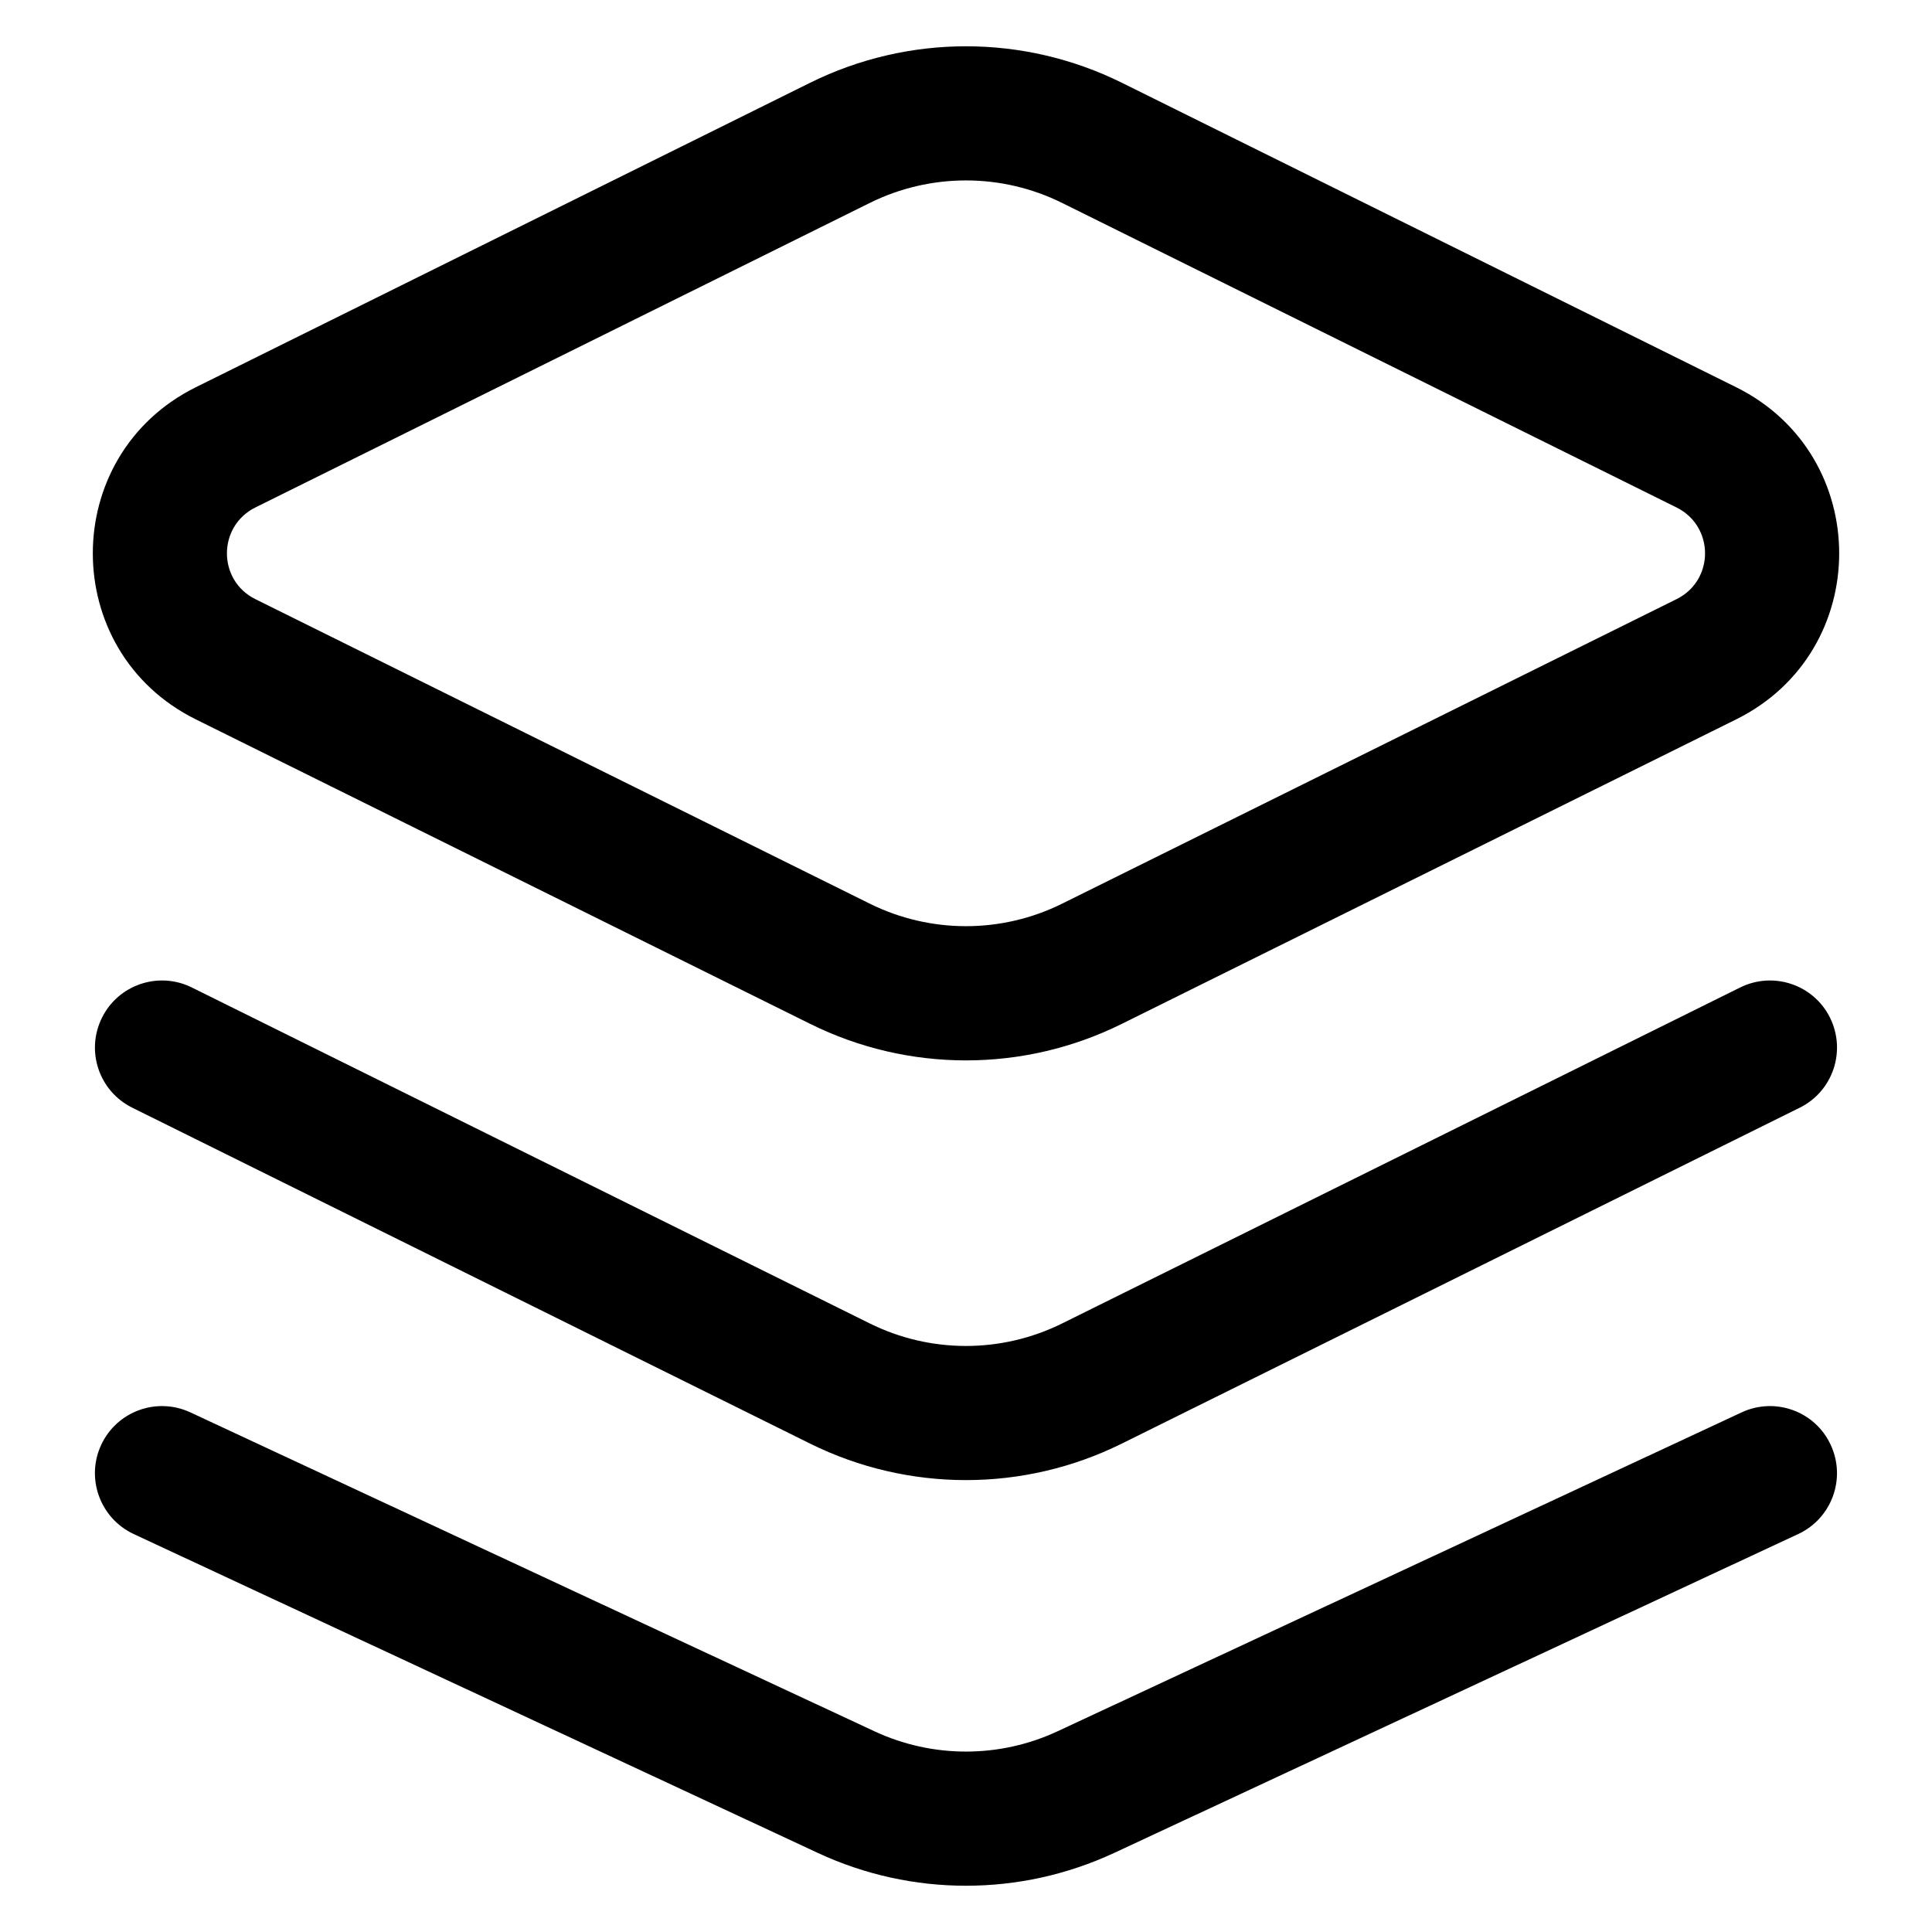 <svg width="18" height="18" viewBox="0 0 18 18" fill="none" xmlns="http://www.w3.org/2000/svg">
    <path fill-rule="evenodd" clip-rule="evenodd" d="M8.103 1.891L8.103 1.891L2.379 4.728C2.026 4.904 2.026 5.407 2.379 5.582L8.103 8.419C8.668 8.699 9.332 8.699 9.896 8.419L15.62 5.582C15.974 5.407 15.974 4.904 15.62 4.728L9.896 1.891C9.332 1.611 8.668 1.611 8.103 1.891ZM10.452 0.771L10.207 1.265L10.452 0.771L16.176 3.608C17.455 4.243 17.455 6.068 16.176 6.702L15.898 6.142L16.176 6.702L10.452 9.539L10.174 8.979L10.452 9.539C9.537 9.993 8.463 9.993 7.548 9.539L7.826 8.979L7.548 9.539L1.824 6.702C0.545 6.068 0.545 4.243 1.824 3.608L7.548 0.771L7.548 0.771C8.463 0.318 9.537 0.318 10.452 0.771ZM17.05 9.482C17.203 9.792 17.077 10.167 16.768 10.32L10.451 13.45C9.537 13.903 8.463 13.903 7.548 13.45L7.548 13.45L1.232 10.32C0.923 10.167 0.796 9.792 0.95 9.482C1.103 9.173 1.478 9.047 1.787 9.2L8.103 12.33L8.103 12.33C8.668 12.61 9.331 12.61 9.896 12.33L9.896 12.33L16.213 9.2C16.522 9.047 16.897 9.173 17.05 9.482ZM16.754 14.292C17.067 14.146 17.202 13.774 17.056 13.461C16.911 13.148 16.539 13.013 16.226 13.159L9.853 16.13L9.853 16.13C9.312 16.382 8.688 16.382 8.147 16.13L8.147 16.13L1.774 13.159C1.461 13.013 1.089 13.148 0.943 13.461C0.797 13.774 0.933 14.146 1.245 14.292L7.619 17.263L7.619 17.263C8.494 17.671 9.505 17.671 10.381 17.263L10.381 17.263L16.754 14.292Z" fill="currentColor"/>
</svg>
